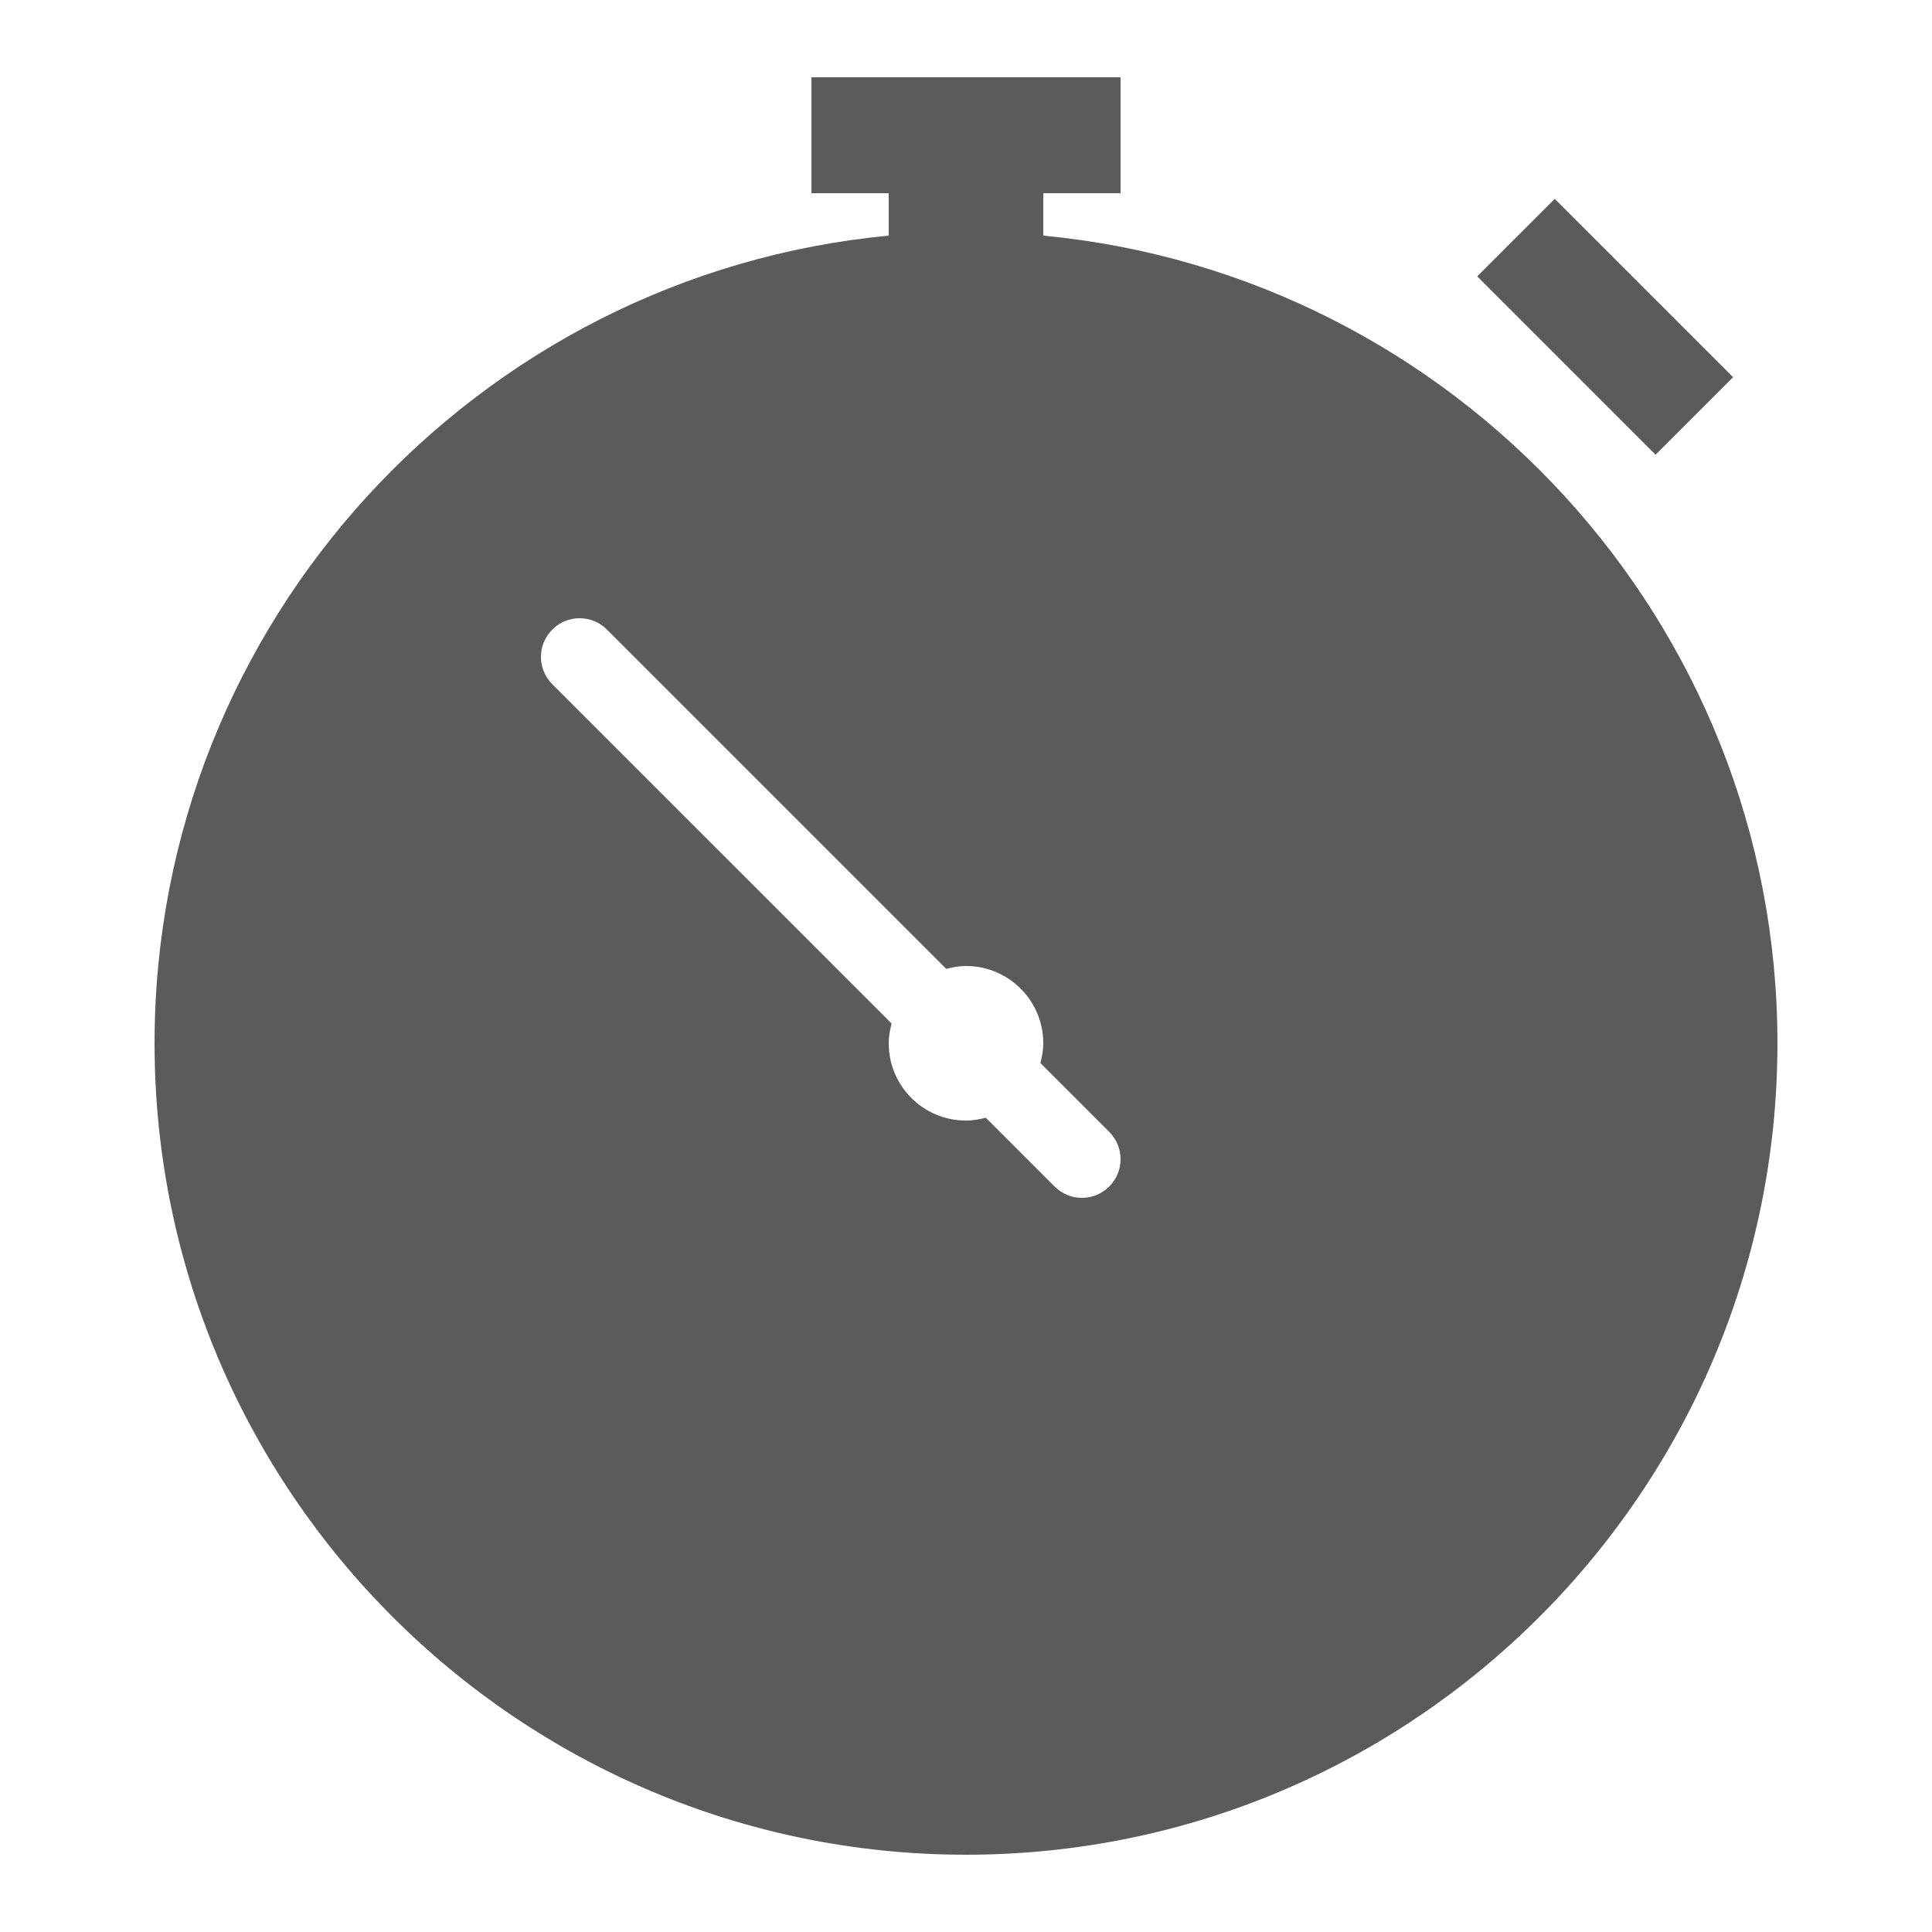 ﻿<?xml version="1.0" encoding="utf-8"?>
<svg xmlns="http://www.w3.org/2000/svg" viewBox="0 0 50 50" width="500" height="500">
  <path d="M21 2L21 5L23 5L23 6.098C12.356 7.108 4 16.096 4 27C4 38.579 13.421 48 25 48C36.579 48 46 38.579 46 27C46 16.096 37.644 7.108 27 6.098L27 5L29 5L29 2L21 2 z M 40.236 5.146L38.23 7.152L42.846 11.768L44.852 9.762L40.236 5.146 z M 15 16C15.256 16 15.512 16.097 15.707 16.293L24.488 25.074C24.653 25.031 24.822 25 25 25C26.105 25 27 25.895 27 27C27 27.178 26.969 27.347 26.926 27.512L28.707 29.293C29.098 29.684 29.098 30.316 28.707 30.707C28.512 30.902 28.256 31 28 31C27.744 31 27.488 30.902 27.293 30.707L25.512 28.926C25.347 28.969 25.178 29 25 29C23.895 29 23 28.105 23 27C23 26.822 23.031 26.653 23.074 26.488L14.293 17.707C13.902 17.316 13.902 16.684 14.293 16.293C14.488 16.097 14.744 16 15 16 z" fill="#5B5B5B" />
</svg>